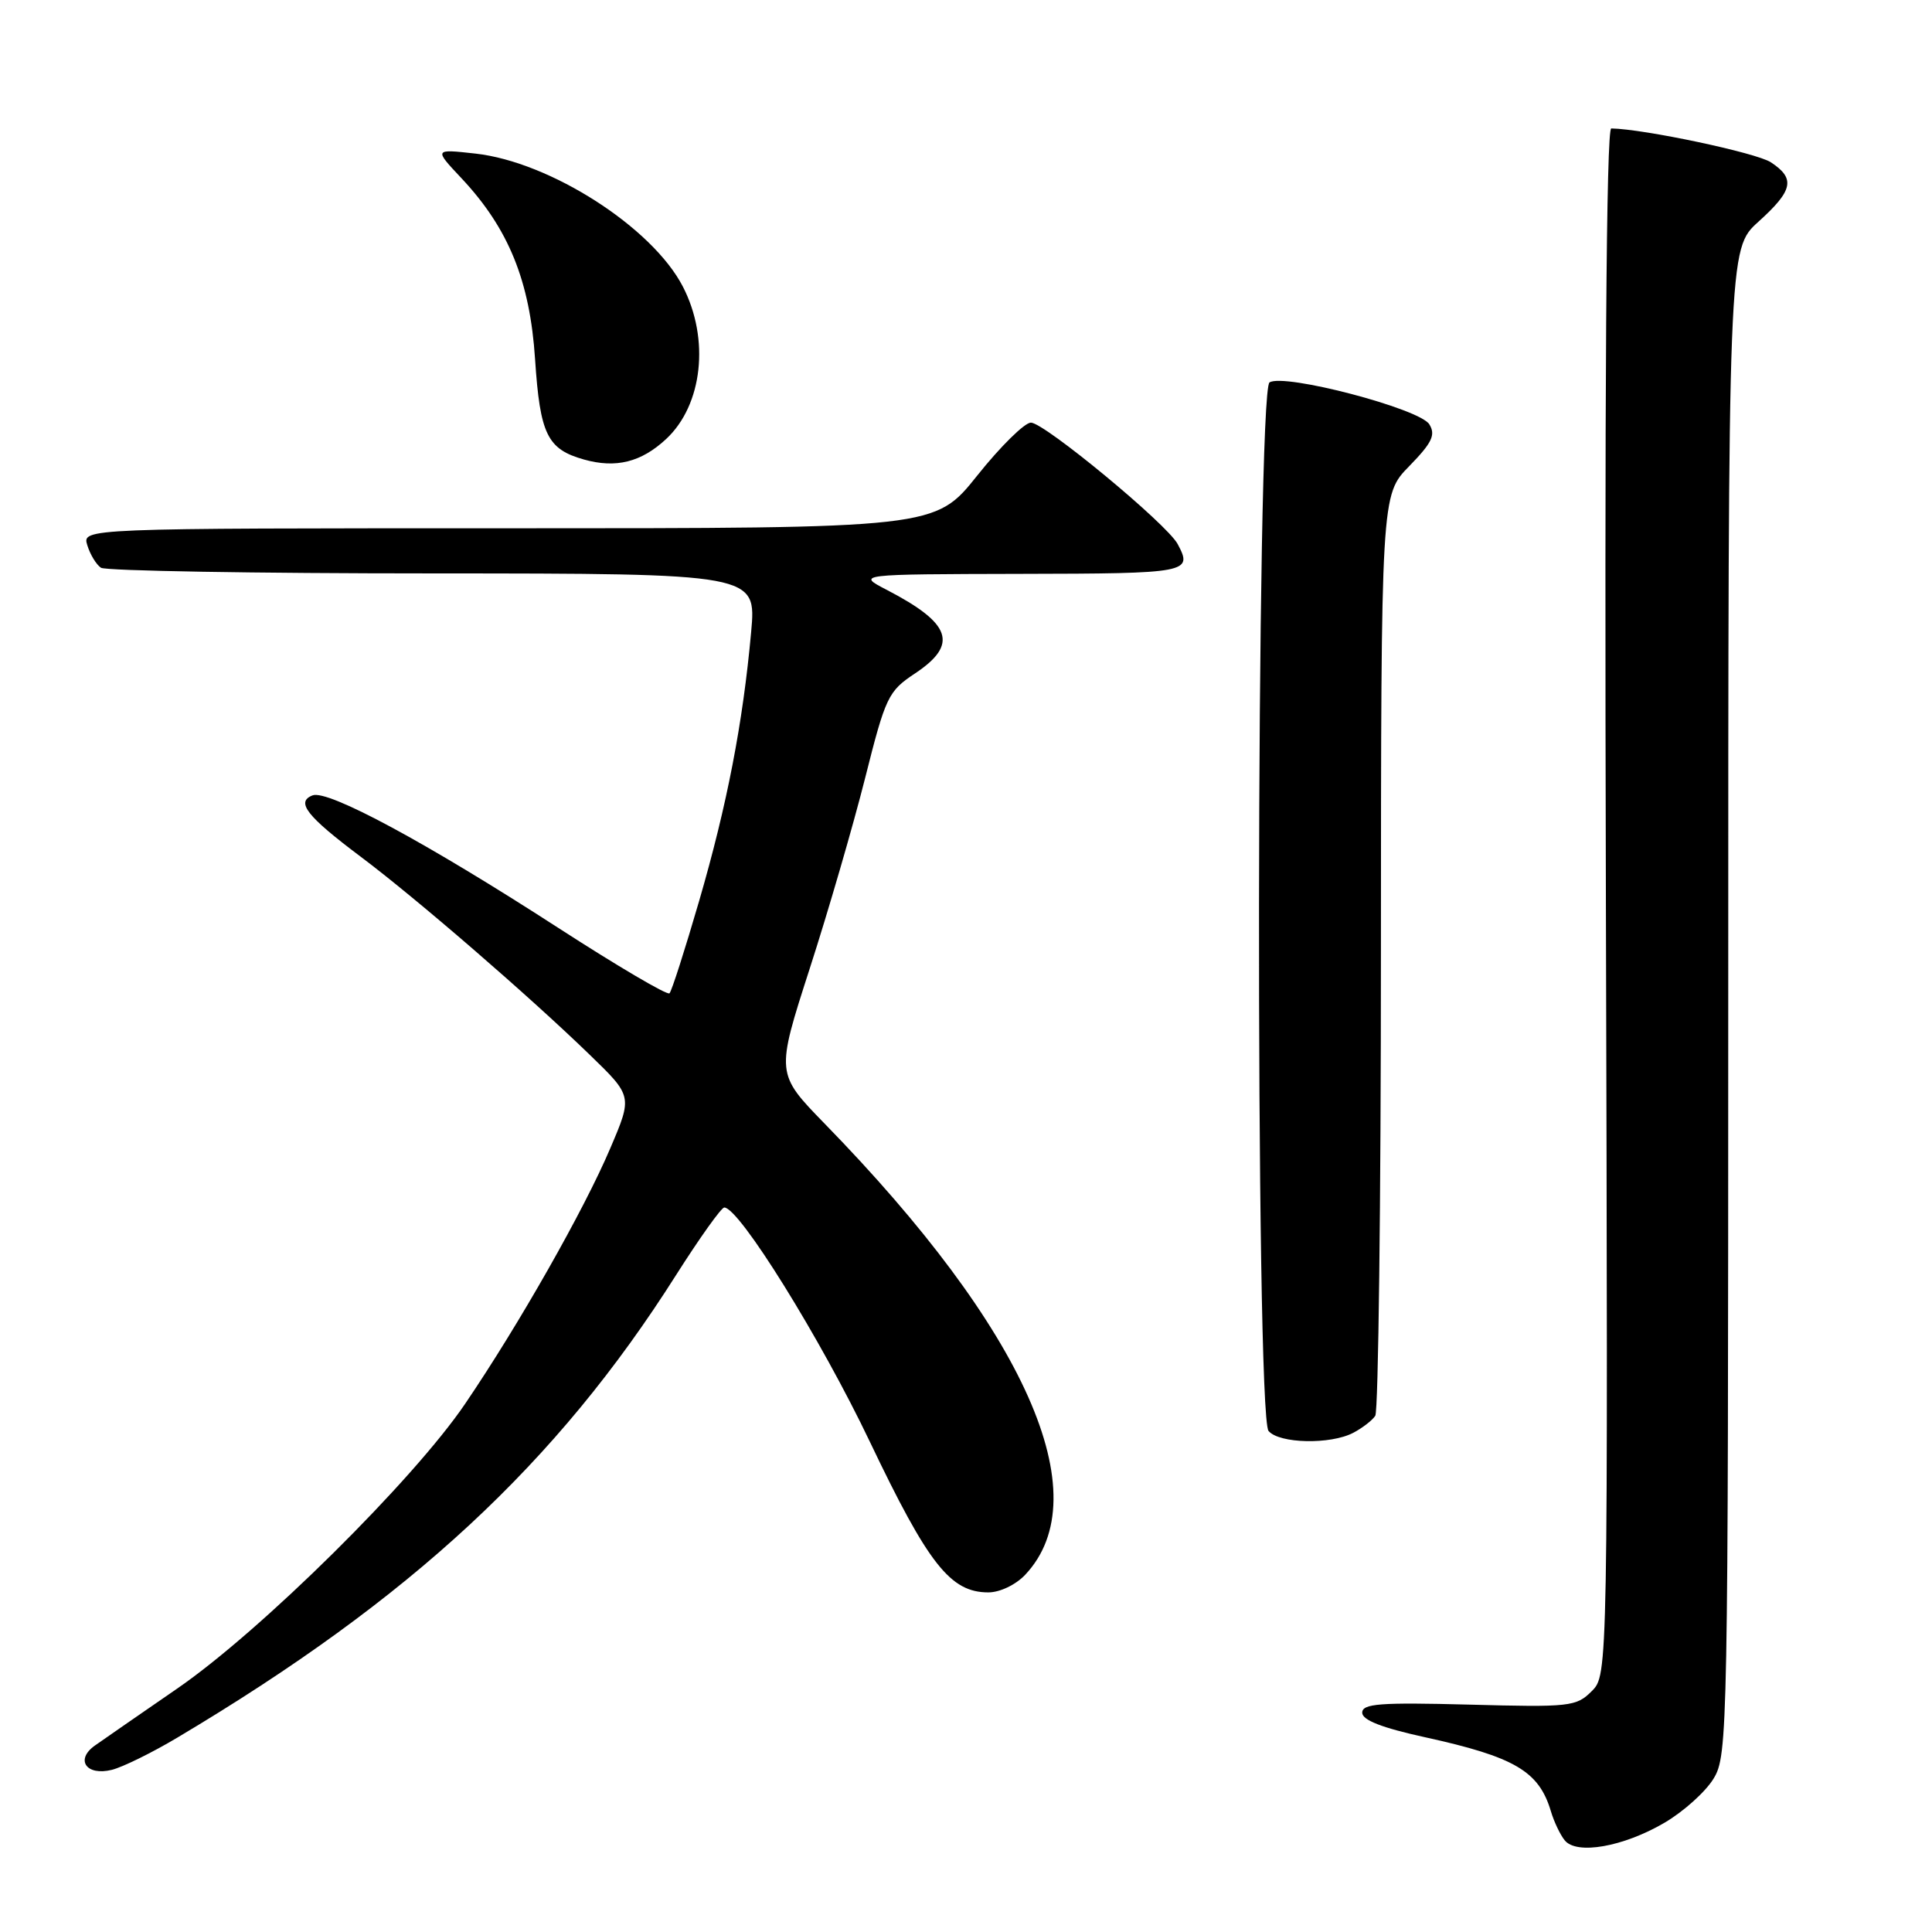 <?xml version="1.0" encoding="UTF-8" standalone="no"?>
<!DOCTYPE svg PUBLIC "-//W3C//DTD SVG 1.1//EN" "http://www.w3.org/Graphics/SVG/1.1/DTD/svg11.dtd" >
<svg xmlns="http://www.w3.org/2000/svg" xmlns:xlink="http://www.w3.org/1999/xlink" version="1.1" viewBox="0 0 256 256">
 <g >
 <path fill="currentColor"
d=" M 220.56 241.52 C 223.07 240.05 226.00 237.42 227.06 235.67 C 228.94 232.59 228.99 229.59 229.00 132.75 C 229.00 32.99 229.00 32.99 233.00 29.38 C 237.61 25.22 237.93 23.66 234.64 21.50 C 232.74 20.25 217.83 17.09 213.50 17.02 C 212.84 17.01 212.60 51.62 212.79 119.46 C 213.07 221.93 213.07 221.93 210.91 224.09 C 208.86 226.14 208.03 226.23 194.63 225.87 C 182.85 225.56 180.50 225.74 180.50 226.94 C 180.50 227.92 183.10 228.94 188.81 230.19 C 200.70 232.80 203.92 234.69 205.50 240.00 C 205.91 241.38 206.73 243.11 207.33 243.85 C 208.90 245.81 215.10 244.72 220.56 241.52 Z  M 23.47 230.26 C 54.46 211.82 73.75 193.93 89.57 168.97 C 92.70 164.04 95.58 160.00 95.97 160.00 C 97.95 160.00 108.74 177.36 115.28 191.08 C 123.02 207.30 125.94 211.00 130.96 211.00 C 132.49 211.00 134.60 209.99 135.85 208.66 C 145.69 198.19 135.91 176.20 109.26 148.88 C 102.81 142.25 102.81 142.25 107.28 128.38 C 109.75 120.74 113.05 109.37 114.63 103.11 C 117.35 92.30 117.69 91.59 121.25 89.23 C 127.03 85.38 126.09 82.62 117.50 78.16 C 113.50 76.09 113.50 76.09 135.25 76.04 C 157.54 76.00 158.08 75.89 156.04 72.08 C 154.63 69.44 138.38 56.00 136.60 56.00 C 135.77 56.00 132.57 59.15 129.50 63.00 C 123.91 70.00 123.91 70.00 67.39 70.00 C 10.87 70.00 10.87 70.00 11.57 72.25 C 11.95 73.49 12.77 74.83 13.38 75.23 C 14.00 75.64 33.79 75.98 57.37 75.98 C 100.23 76.00 100.23 76.00 99.53 83.75 C 98.43 95.87 96.34 106.65 92.64 119.38 C 90.76 125.83 89.00 131.34 88.71 131.62 C 88.42 131.91 81.79 128.00 73.96 122.94 C 56.51 111.65 43.45 104.61 41.42 105.39 C 39.16 106.26 40.64 108.15 47.77 113.50 C 55.12 119.01 70.11 131.97 78.15 139.77 C 83.81 145.25 83.81 145.25 80.87 152.14 C 77.40 160.31 68.76 175.52 61.64 186.00 C 54.77 196.13 34.57 216.11 23.50 223.73 C 18.55 227.14 13.64 230.54 12.58 231.29 C 9.92 233.17 11.44 235.36 14.83 234.51 C 16.26 234.15 20.15 232.24 23.47 230.26 Z  M 179.32 189.85 C 180.52 189.22 181.83 188.21 182.23 187.60 C 182.64 187.00 182.98 159.29 182.98 126.04 C 183.00 65.58 183.00 65.58 186.73 61.77 C 189.76 58.66 190.26 57.62 189.39 56.22 C 188.10 54.14 170.14 49.43 168.22 50.67 C 166.45 51.82 166.32 187.48 168.09 189.61 C 169.49 191.29 176.30 191.44 179.32 189.85 Z  M 88.27 58.17 C 93.11 53.66 94.07 44.91 90.48 37.97 C 86.42 30.12 72.90 21.45 62.99 20.35 C 57.50 19.74 57.50 19.74 61.15 23.62 C 67.39 30.27 70.22 37.22 70.90 47.60 C 71.56 57.56 72.51 59.52 77.38 60.89 C 81.61 62.08 84.96 61.25 88.27 58.17 Z "/>
</g>
</svg>